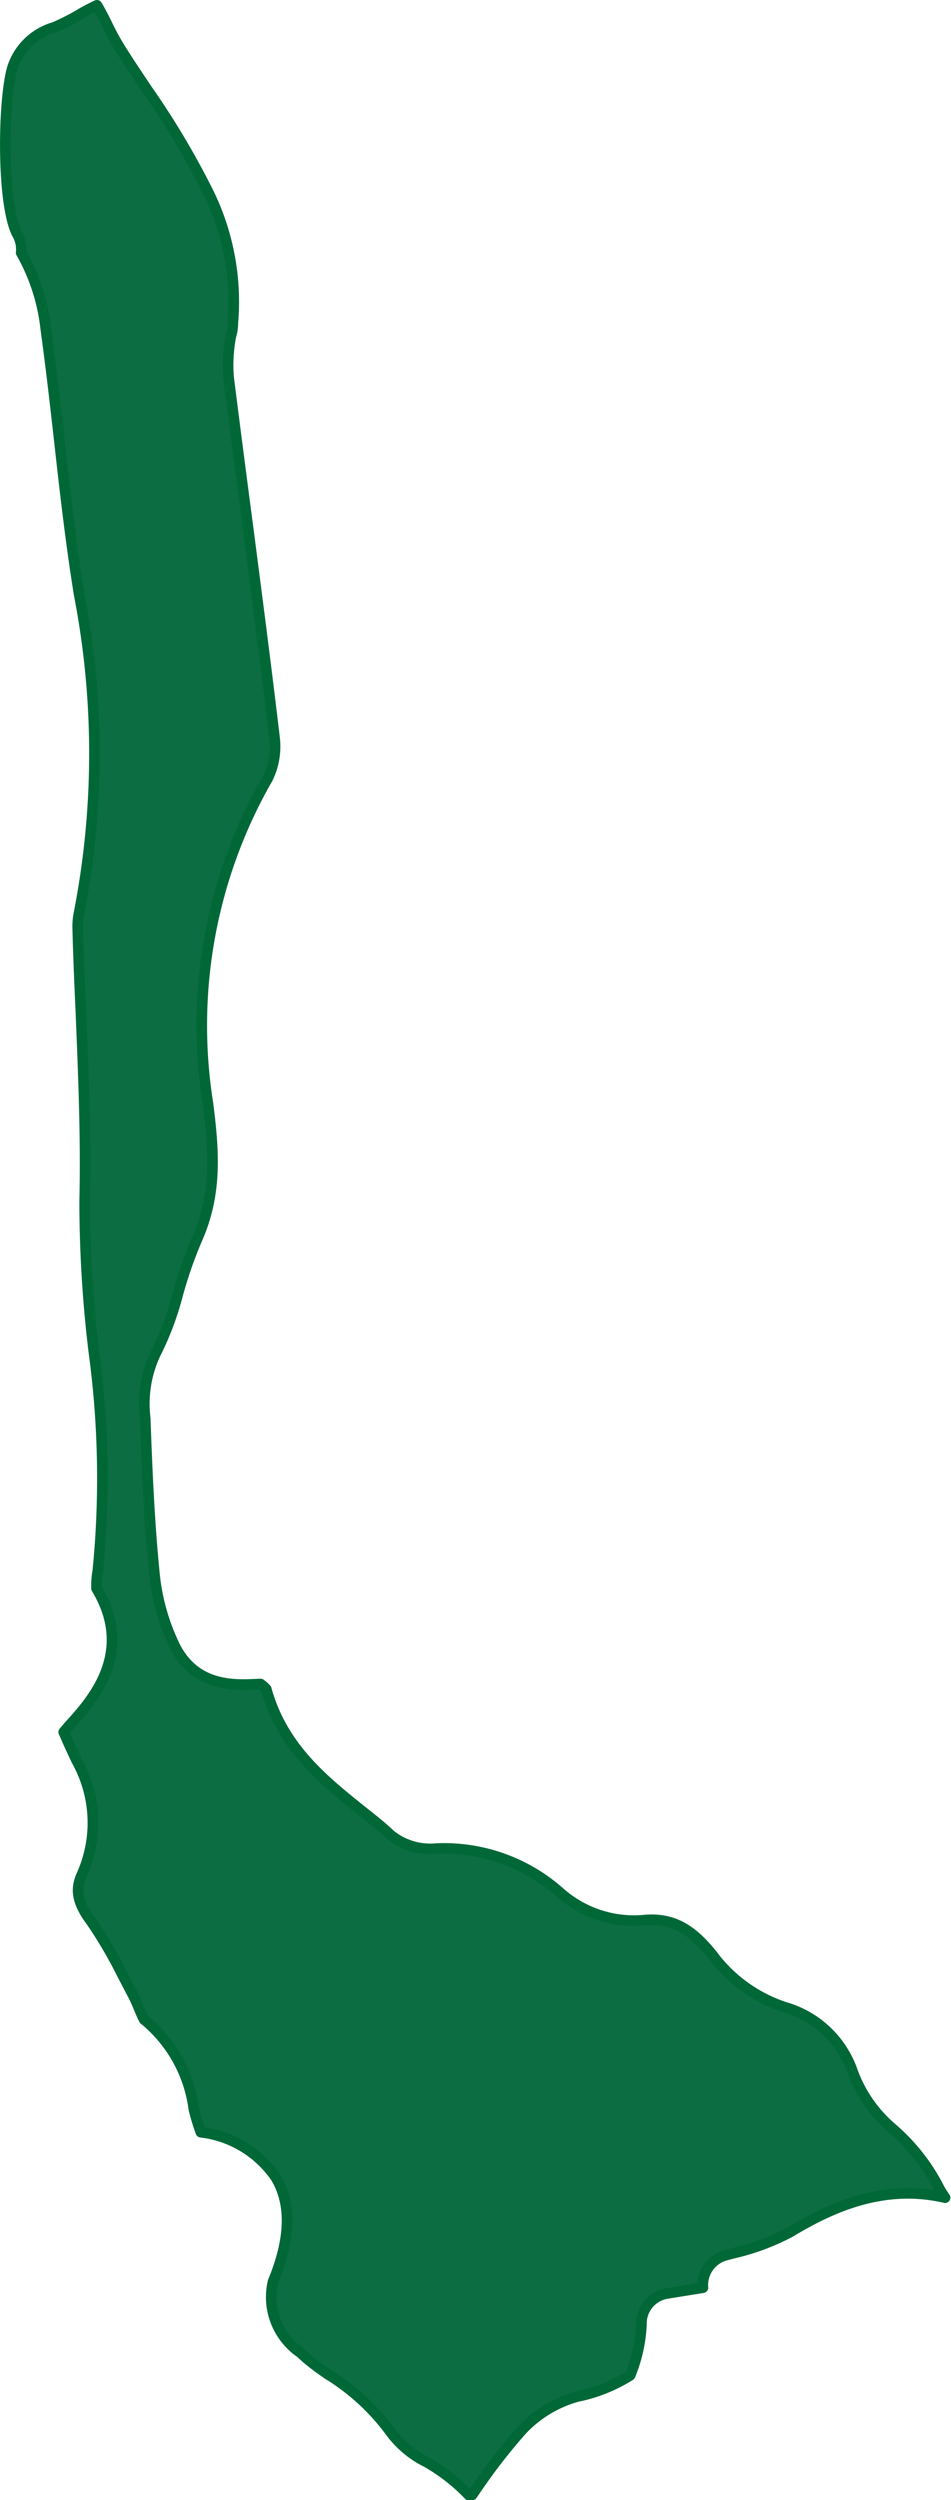 <svg xmlns="http://www.w3.org/2000/svg" viewBox="0 0 44.93 118.03"><defs><style>.cls-1{fill:#0b6d41;stroke:#006837;stroke-linecap:round;stroke-linejoin:round;stroke-width:0.5px;}</style></defs><title>1ElPaujilRoll</title><g id="Capa_2" data-name="Capa 2"><g id="Capa_1-2" data-name="Capa 1"><path class="cls-1" d="M.56,3.29a2.92,2.92,0,0,1,2-2A11.38,11.38,0,0,0,3.68.73a8.68,8.68,0,0,1,.9-.48c.15.24.35.64.48.9a11.46,11.46,0,0,0,.59,1.09c.42.68.87,1.34,1.31,2A38.24,38.24,0,0,1,9.72,8.84,11.71,11.71,0,0,1,11,15.26q0,.3-.09.6a7.2,7.2,0,0,0-.11,1.95q.45,3.56.92,7.11c.42,3.24.86,6.6,1.25,9.9a3.42,3.42,0,0,1-.32,1.92A23.42,23.42,0,0,0,9.82,52.07c.29,2.25.45,4.29-.53,6.47A20.51,20.51,0,0,0,8.4,61.1a14.05,14.05,0,0,1-1.07,2.84,5.55,5.55,0,0,0-.47,3c.09,2.46.19,4.87.43,7.29a10.07,10.07,0,0,0,1,3.54c1,1.9,2.83,1.79,3.95,1.73h.07a1.59,1.59,0,0,1,.27.24c.75,2.73,2.71,4.3,4.44,5.69.5.4,1,.78,1.41,1.18a3,3,0,0,0,2.17.66,8.24,8.24,0,0,1,5.85,2.07,5.28,5.28,0,0,0,4.06,1.3c1.31-.09,2.24.44,3.31,1.86a7,7,0,0,0,3.23,2.25,4.78,4.78,0,0,1,3.24,3.07,6.43,6.43,0,0,0,1.84,2.64,9.31,9.31,0,0,1,2.24,2.84,4.92,4.92,0,0,0,.28.45c-2.92-.68-5.41.47-7.33,1.63a11,11,0,0,1-2.71,1l-.37.1A1.46,1.46,0,0,0,33.21,108l-1.68.27a1.44,1.44,0,0,0-1.22,1.28,7.06,7.06,0,0,1-.54,2.59,7.46,7.46,0,0,1-2.5,1,5.65,5.65,0,0,0-2.63,1.6,27.82,27.82,0,0,0-2.1,2.7l-.24.35-.15,0a8.83,8.83,0,0,0-2-1.56,4.71,4.71,0,0,1-1.67-1.38,10.44,10.44,0,0,0-3-2.77c-.46-.32-.89-.63-1.27-1a3.19,3.19,0,0,1-1.31-3.37c.83-2,.88-3.65.14-4.9a5,5,0,0,0-3.55-2.15,10.13,10.13,0,0,1-.33-1.08,6.56,6.56,0,0,0-2.35-4.24c-.06-.1-.16-.34-.23-.5a6.56,6.56,0,0,0-.35-.76l-.48-.92a20.6,20.6,0,0,0-1.44-2.45c-.75-1-.72-1.61-.43-2.24a6,6,0,0,0-.24-5.32c-.22-.45-.43-.92-.63-1.38l.21-.25c1-1.11,3.22-3.41,1.34-6.53a3.86,3.86,0,0,1,.06-.82,44.35,44.35,0,0,0-.19-10.38A59.26,59.26,0,0,1,4,56.69c.07-3-.06-6-.18-8.95-.06-1.33-.12-2.67-.15-4a3.18,3.18,0,0,1,.07-.67,39.32,39.32,0,0,0,0-15c-.38-2.35-.66-4.78-.92-7.12-.2-1.78-.41-3.63-.66-5.44A9.31,9.31,0,0,0,1,11.93a1.44,1.44,0,0,0-.17-.85C.1,9.79.12,5,.56,3.29Z"/></g></g></svg>